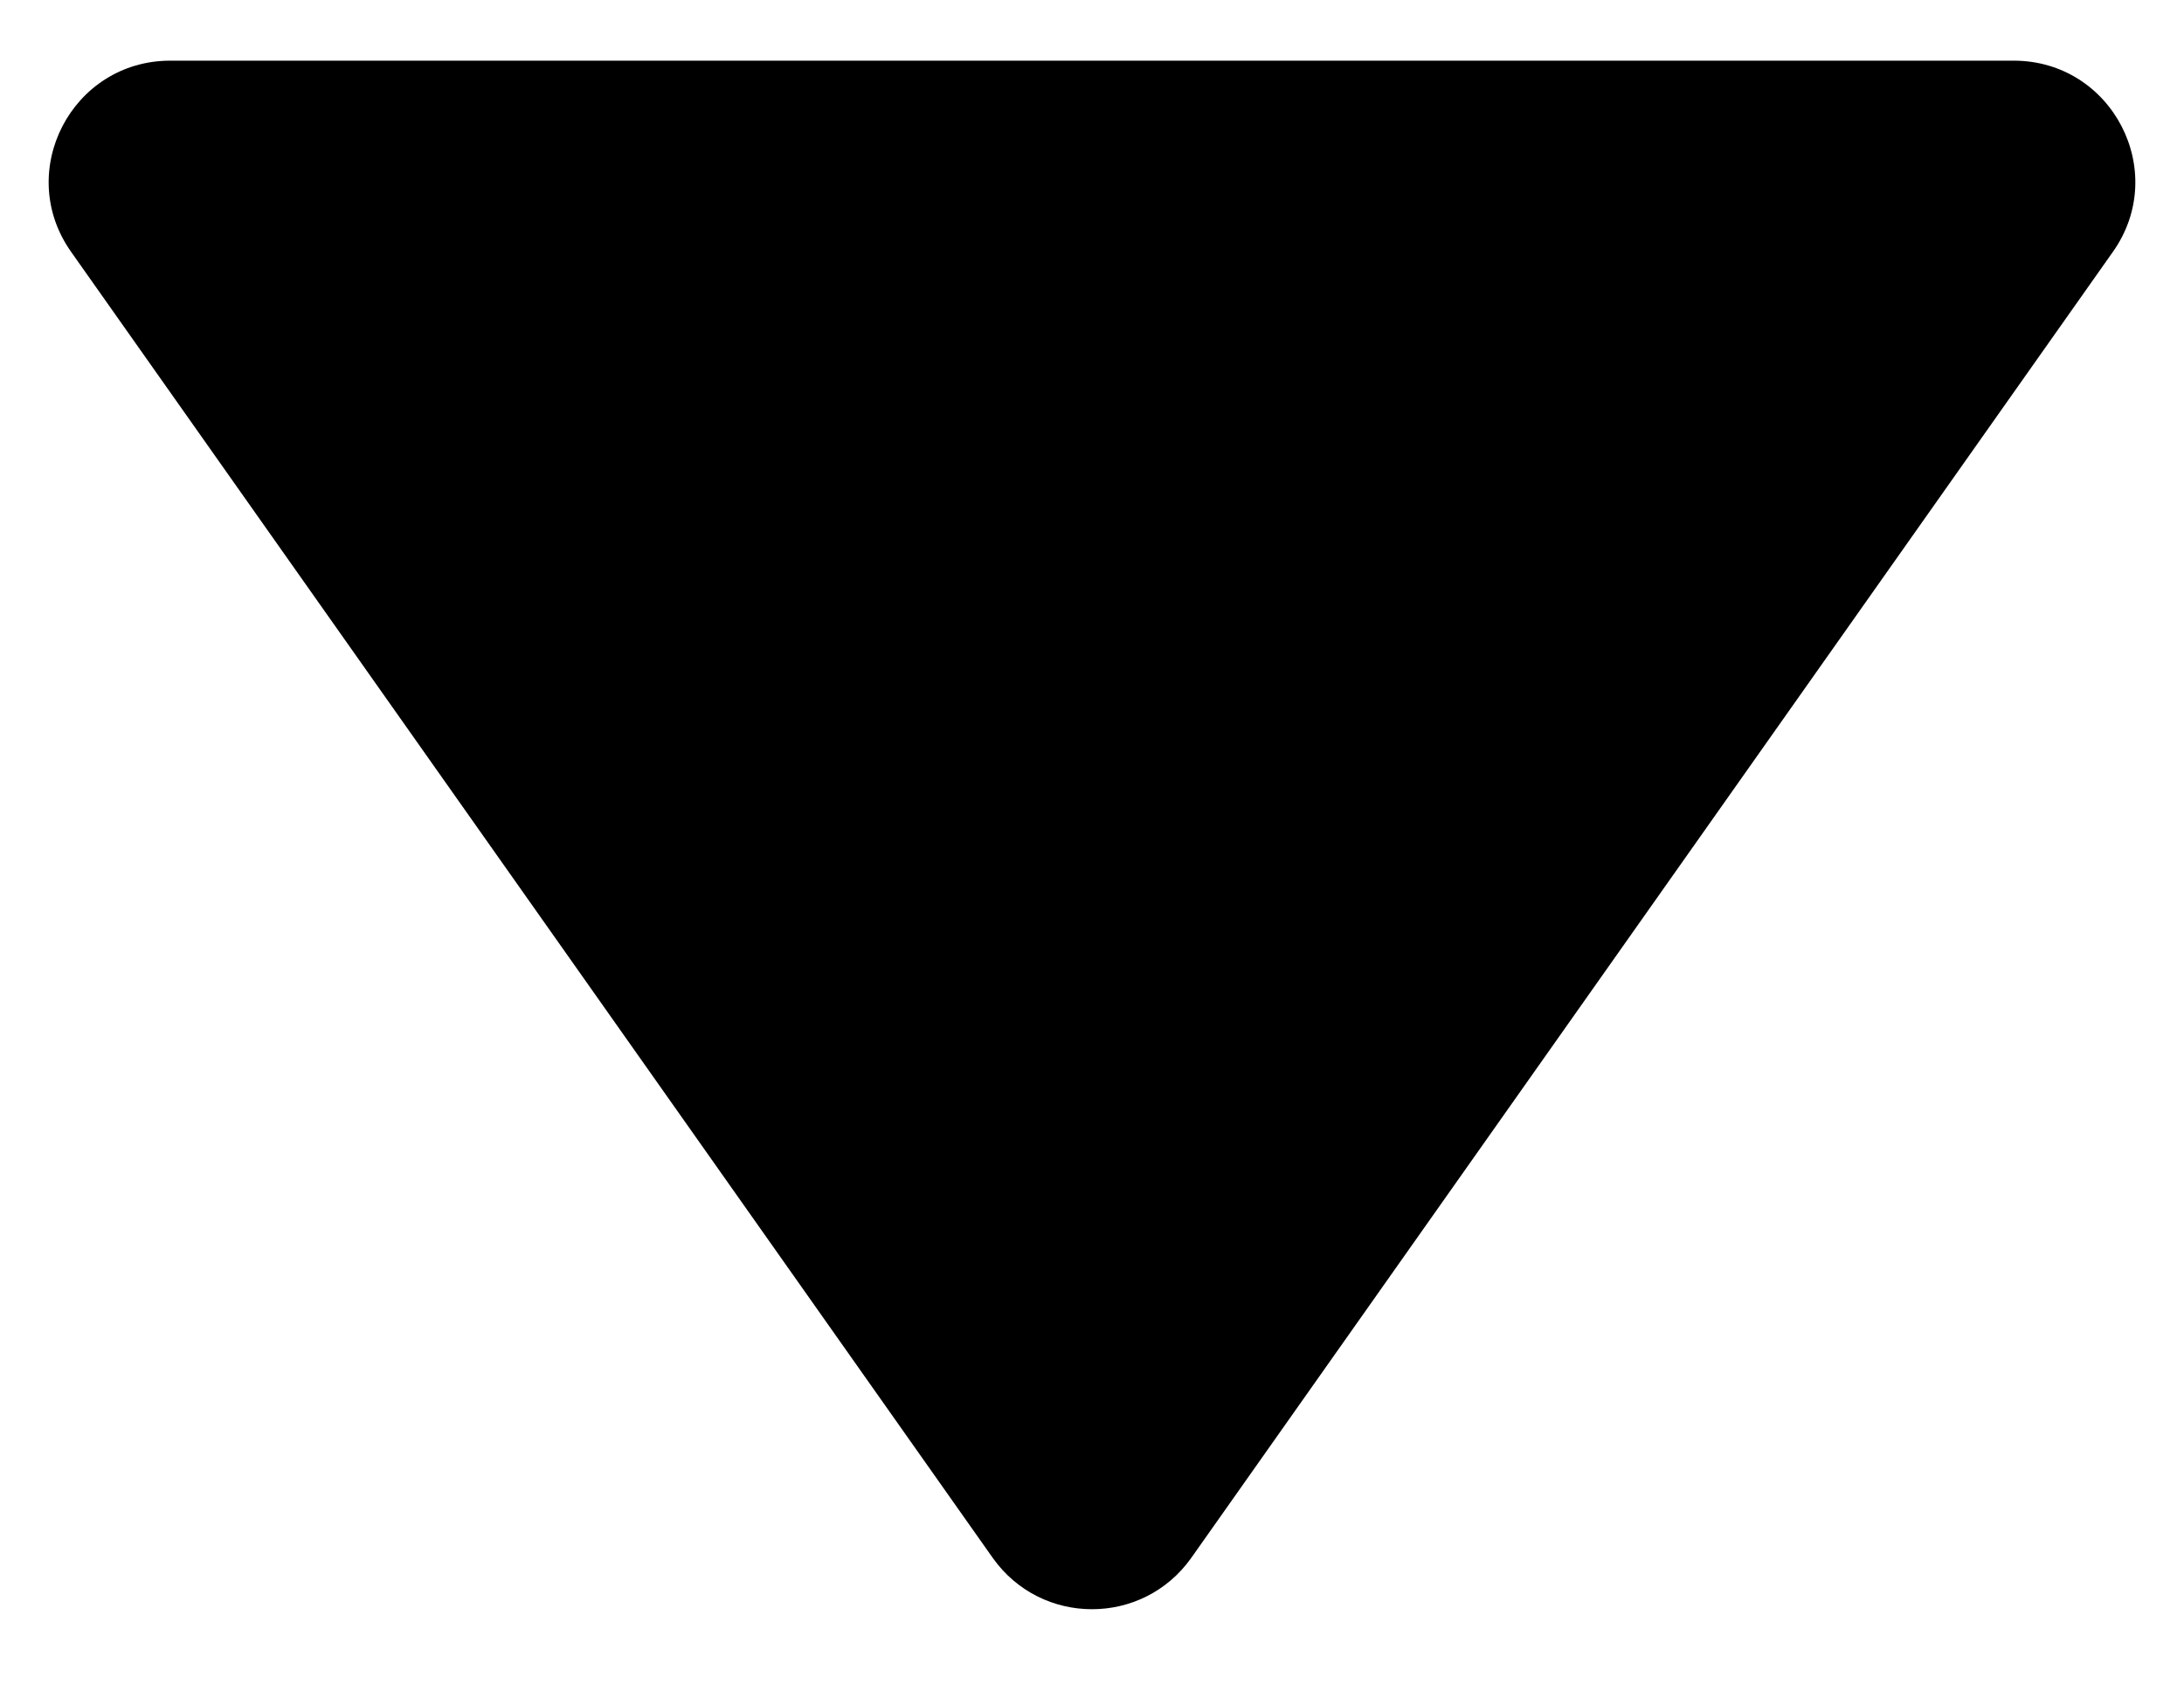 <svg width="9" height="7" viewBox="0 0 9 7" fill="none" xmlns="http://www.w3.org/2000/svg">
<path d="M4.909 6.421C4.709 6.703 4.291 6.703 4.091 6.421L0.293 1.038C0.059 0.707 0.296 0.25 0.702 0.25L8.298 0.25C8.704 0.25 8.941 0.707 8.707 1.038L4.909 6.421Z" fill="black"/>
</svg>
